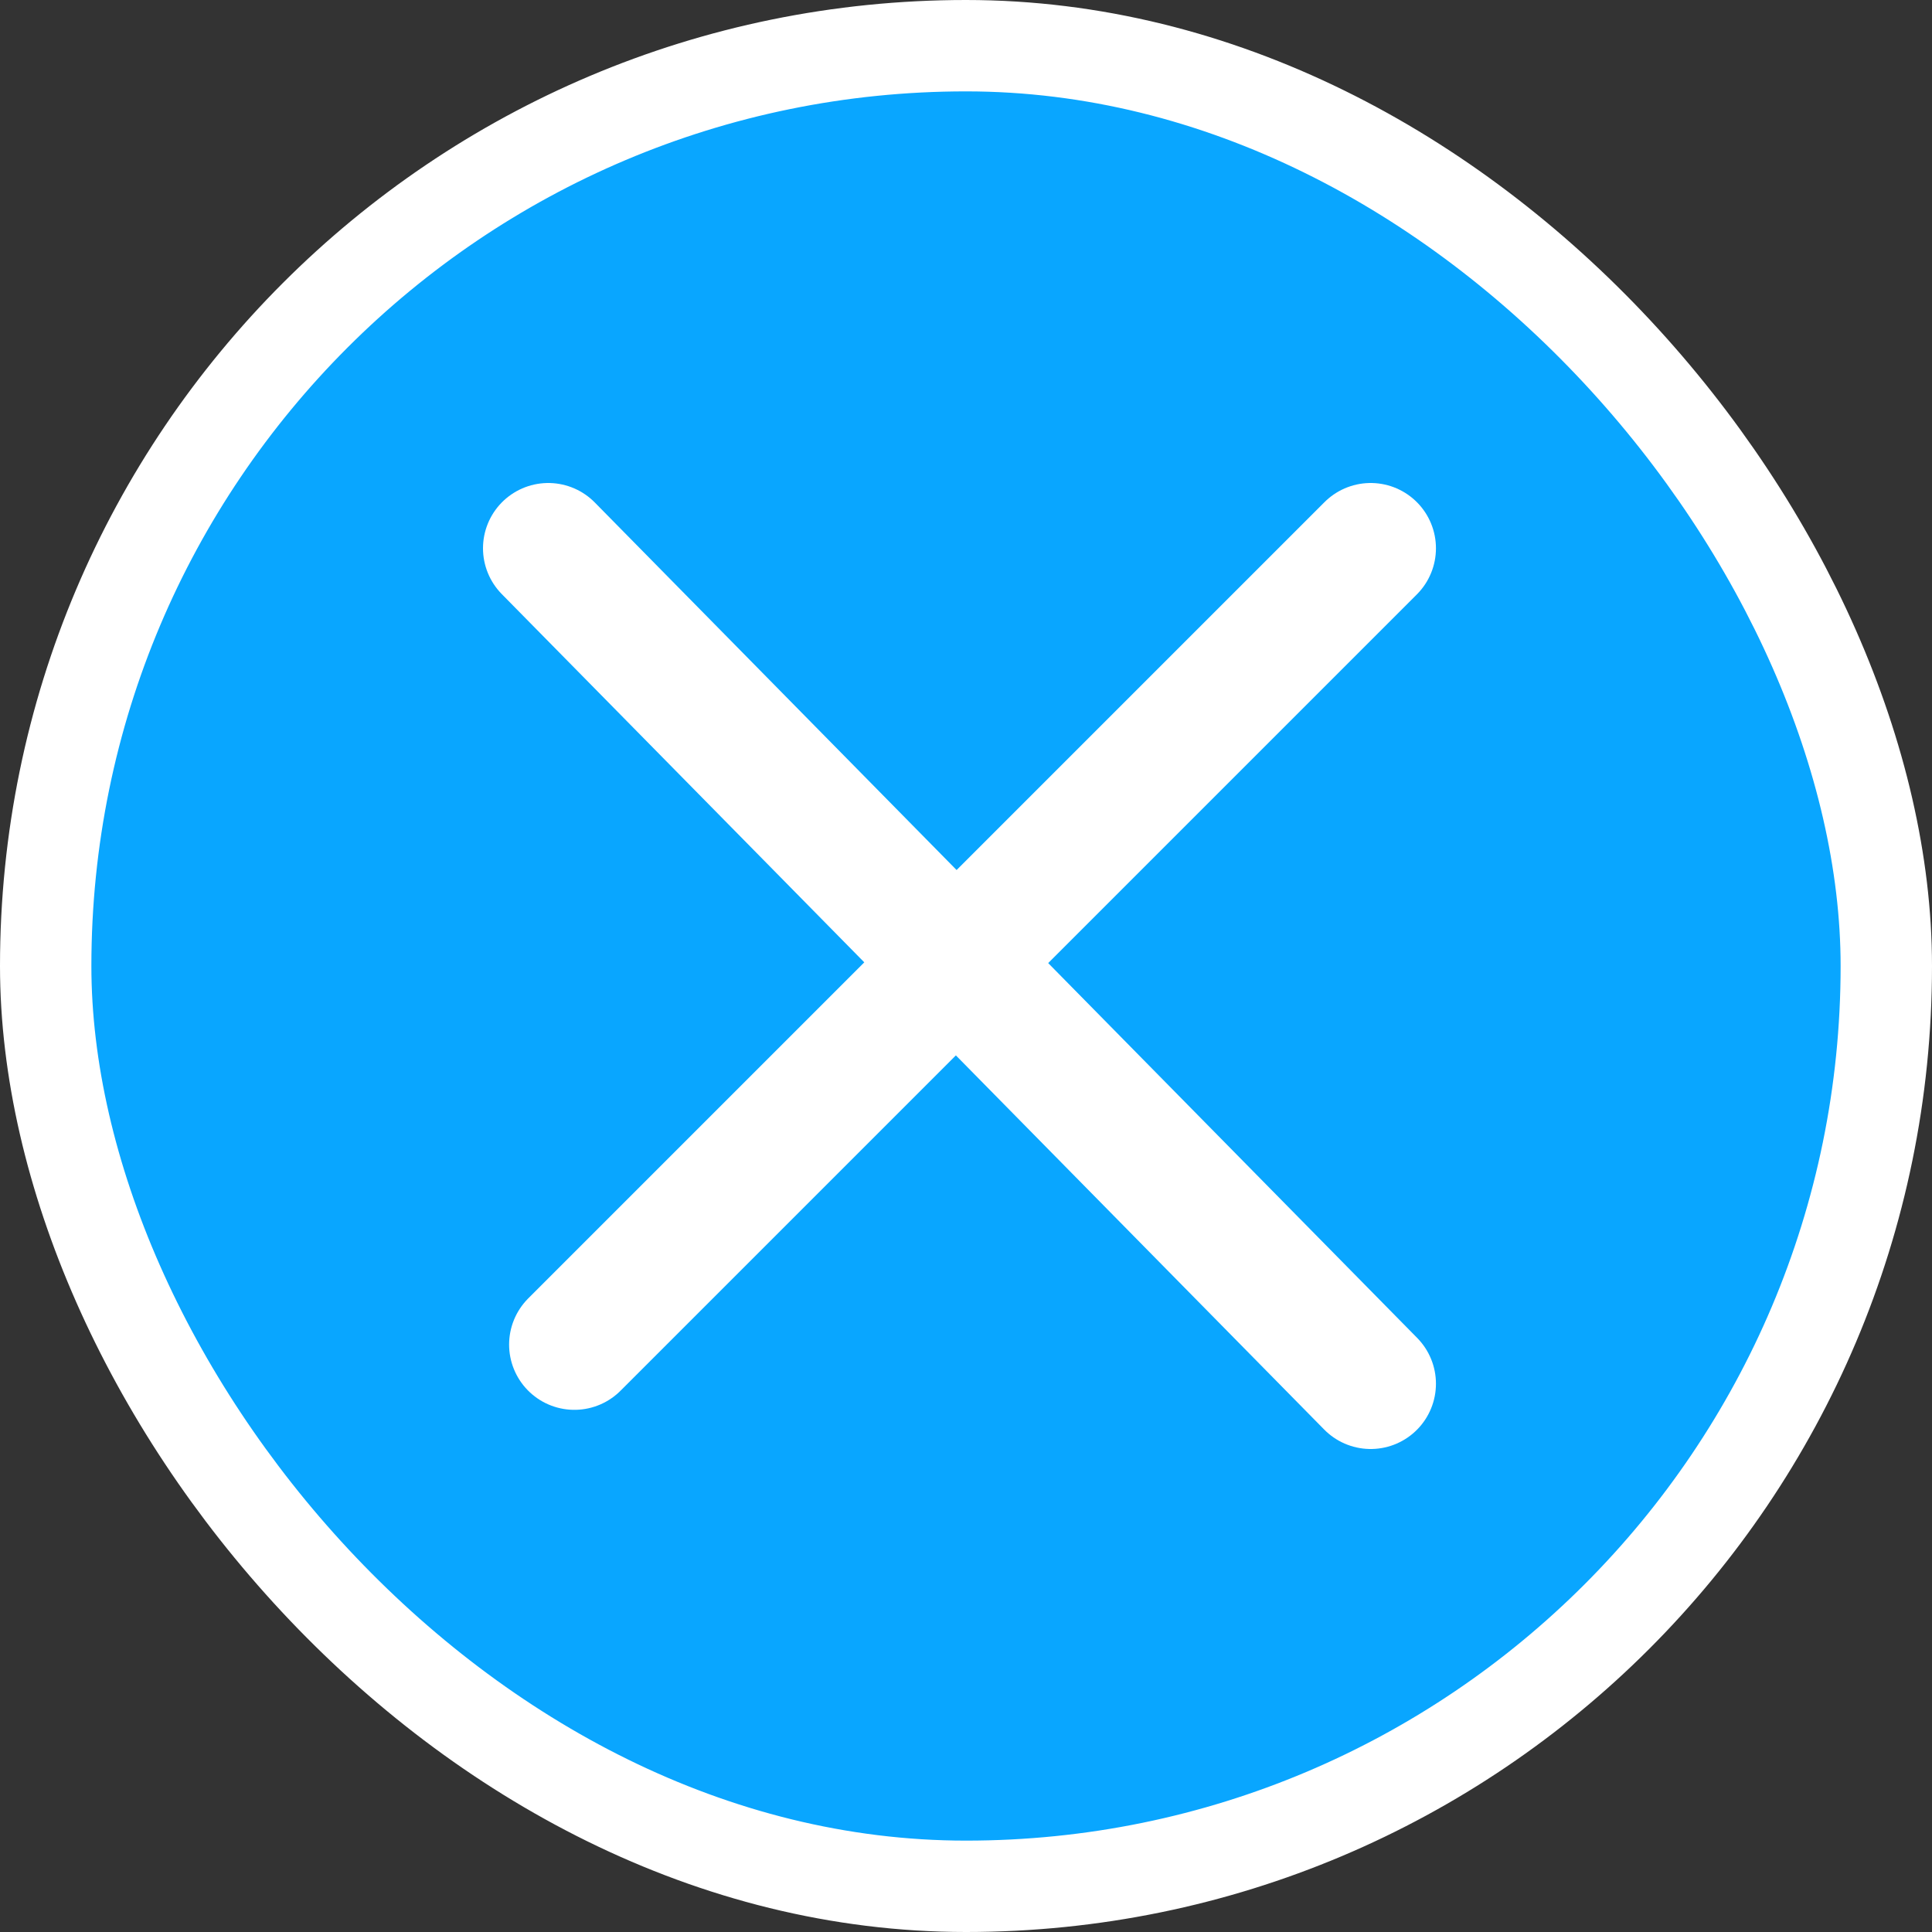 <svg width="148" height="148" viewBox="0 0 148 148" fill="none" xmlns="http://www.w3.org/2000/svg">
<rect x="0" y="0" width="148" height="148" fill="#333333" stroke="none"/>
<rect x="3.5" y="3.5" width="141" height="141" rx="70.5" fill="#09A6FF" stroke="white" stroke-width="7"/>
<path d="M42 42L105 106" stroke="white" stroke-width="10" stroke-linecap="round"/>
<path d="M105 42L44 103" stroke="white" stroke-width="10" stroke-linecap="round"/>
</svg>
